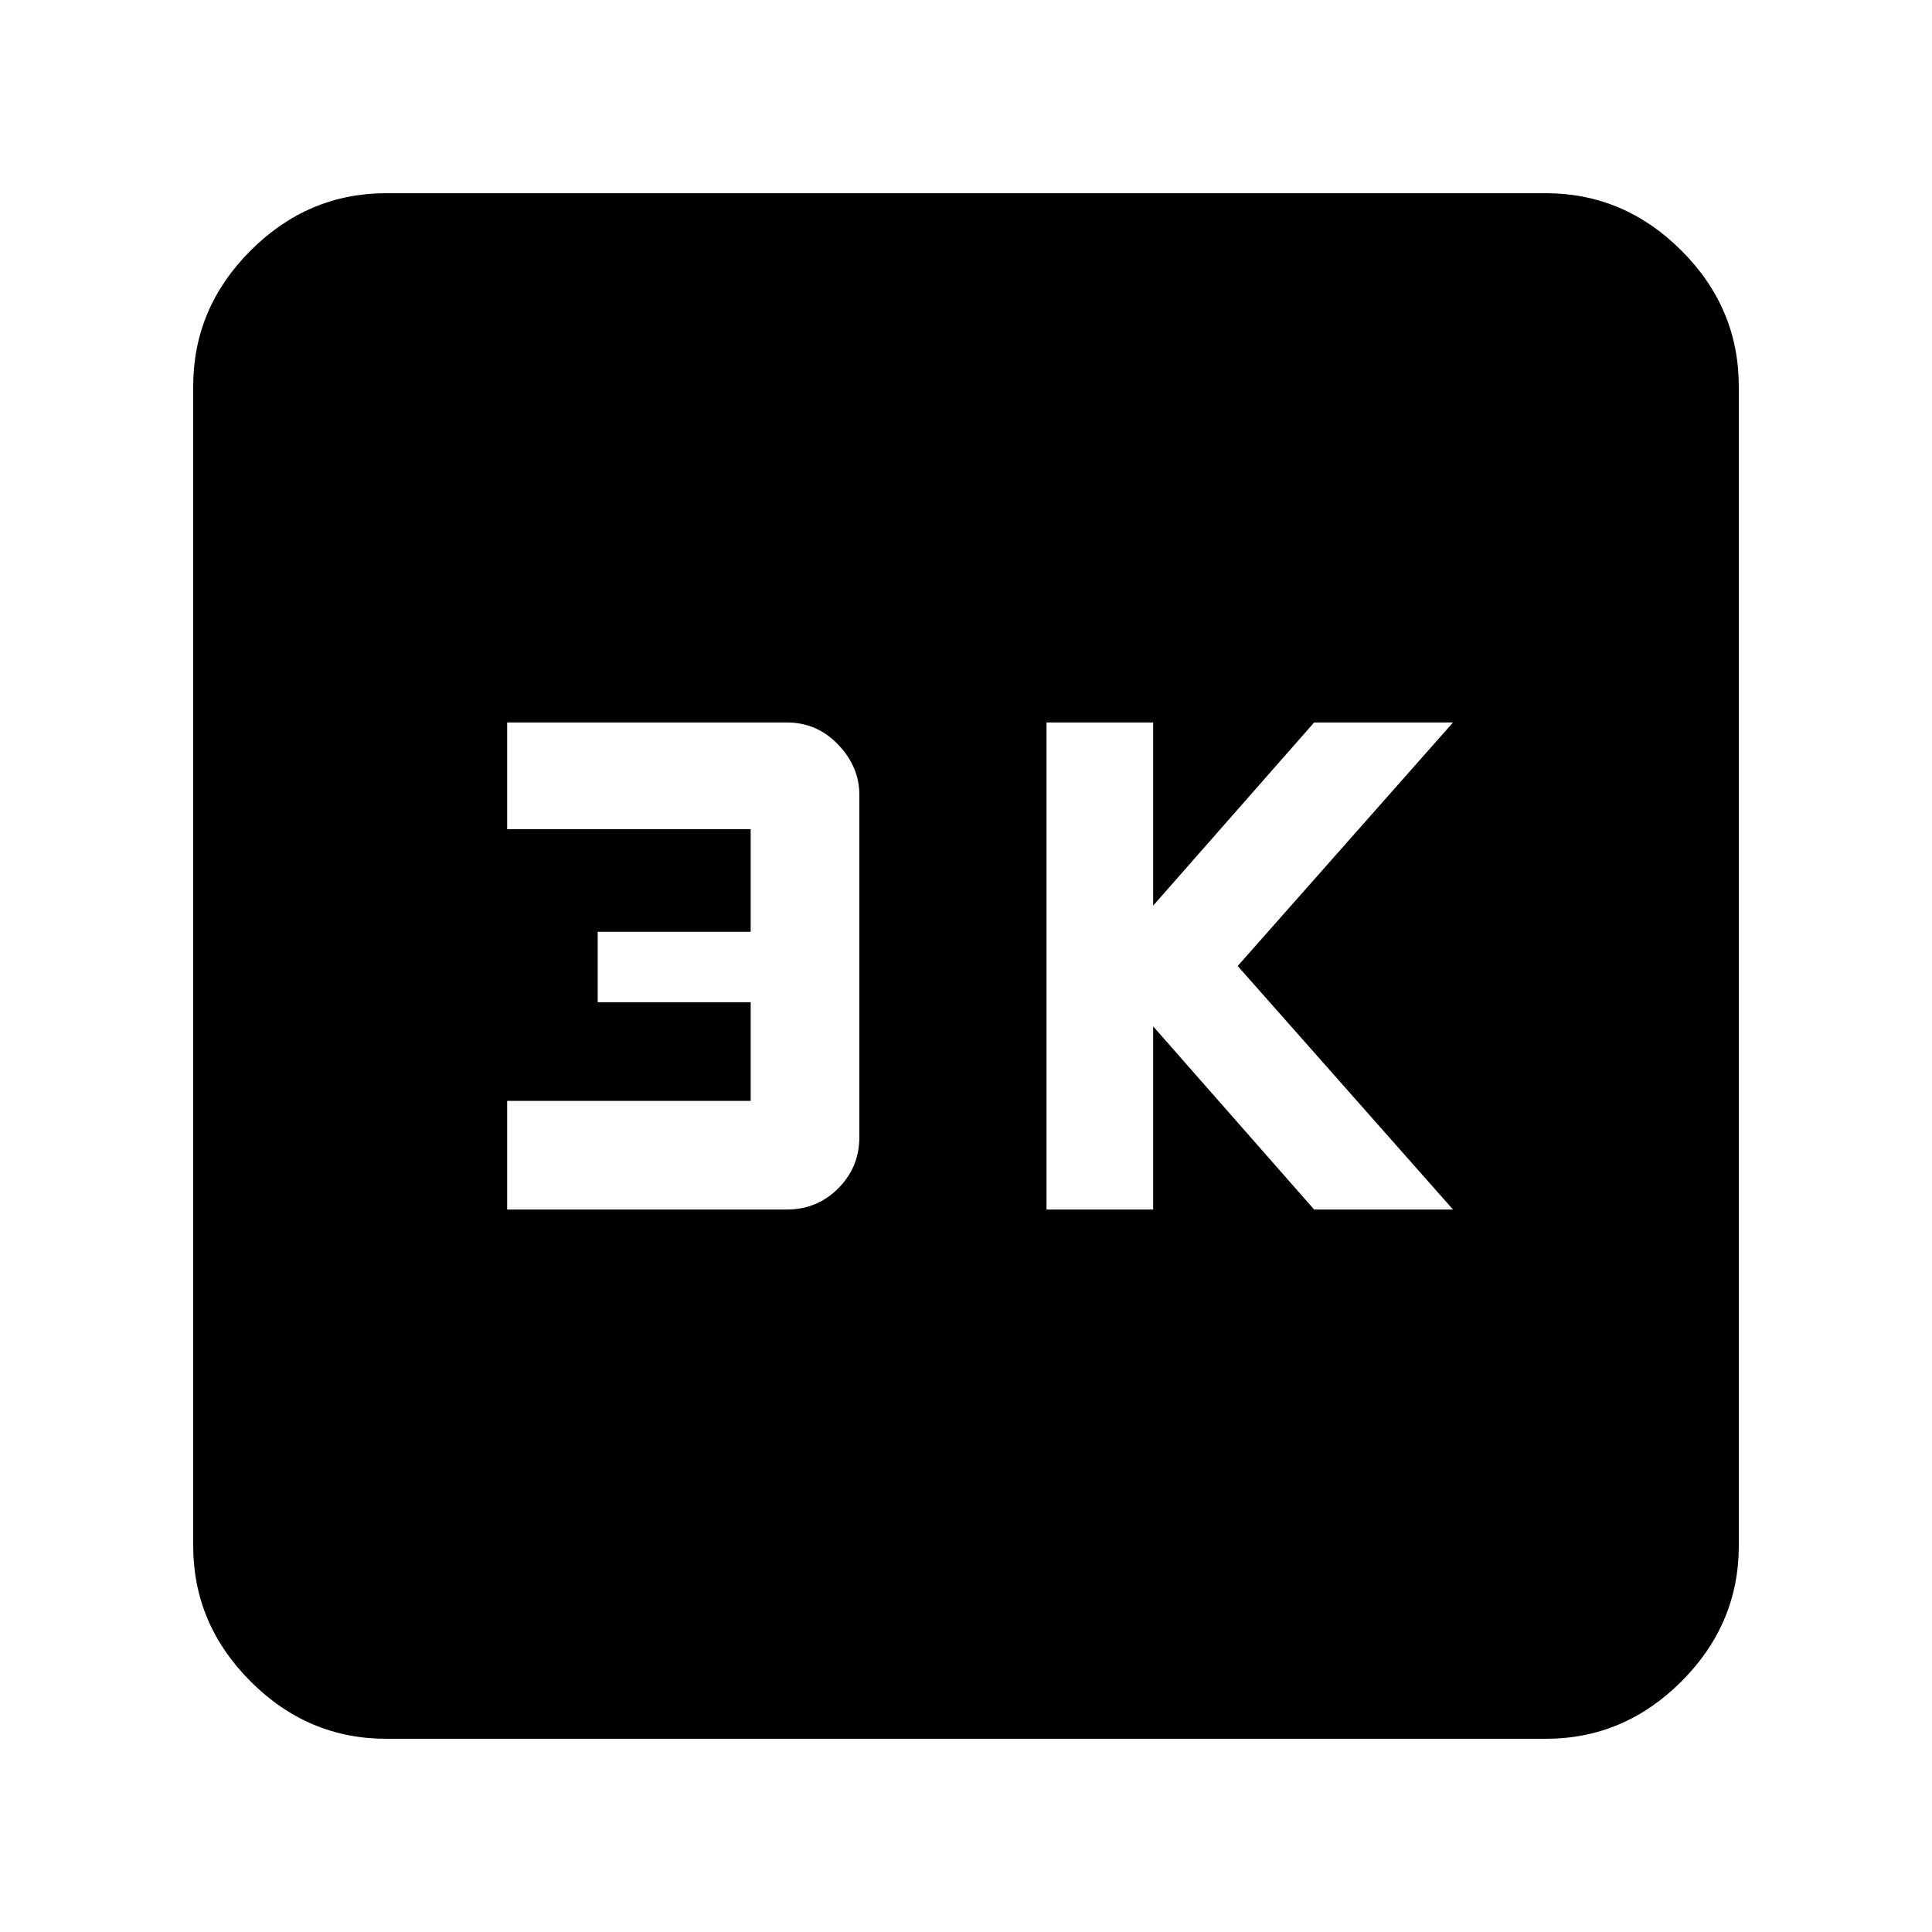 <svg xmlns="http://www.w3.org/2000/svg" height="40" width="40"><path d="M21.667 25.042H23.875V21.25L27.208 25.042H30.083L25.625 20L30.083 14.958H27.208L23.875 18.75V14.958H21.667ZM10.5 25.042H16.292Q16.917 25.042 17.354 24.604Q17.792 24.167 17.792 23.542V16.458Q17.792 15.875 17.354 15.417Q16.917 14.958 16.292 14.958H10.5V17.167H15.542V19.292H12.375V20.75H15.542V22.792H10.5ZM8 36Q6.375 36 5.188 34.812Q4 33.625 4 32V8Q4 6.375 5.188 5.188Q6.375 4 8 4H32Q33.625 4 34.812 5.188Q36 6.375 36 8V32Q36 33.625 34.812 34.812Q33.625 36 32 36Z"/></svg>
